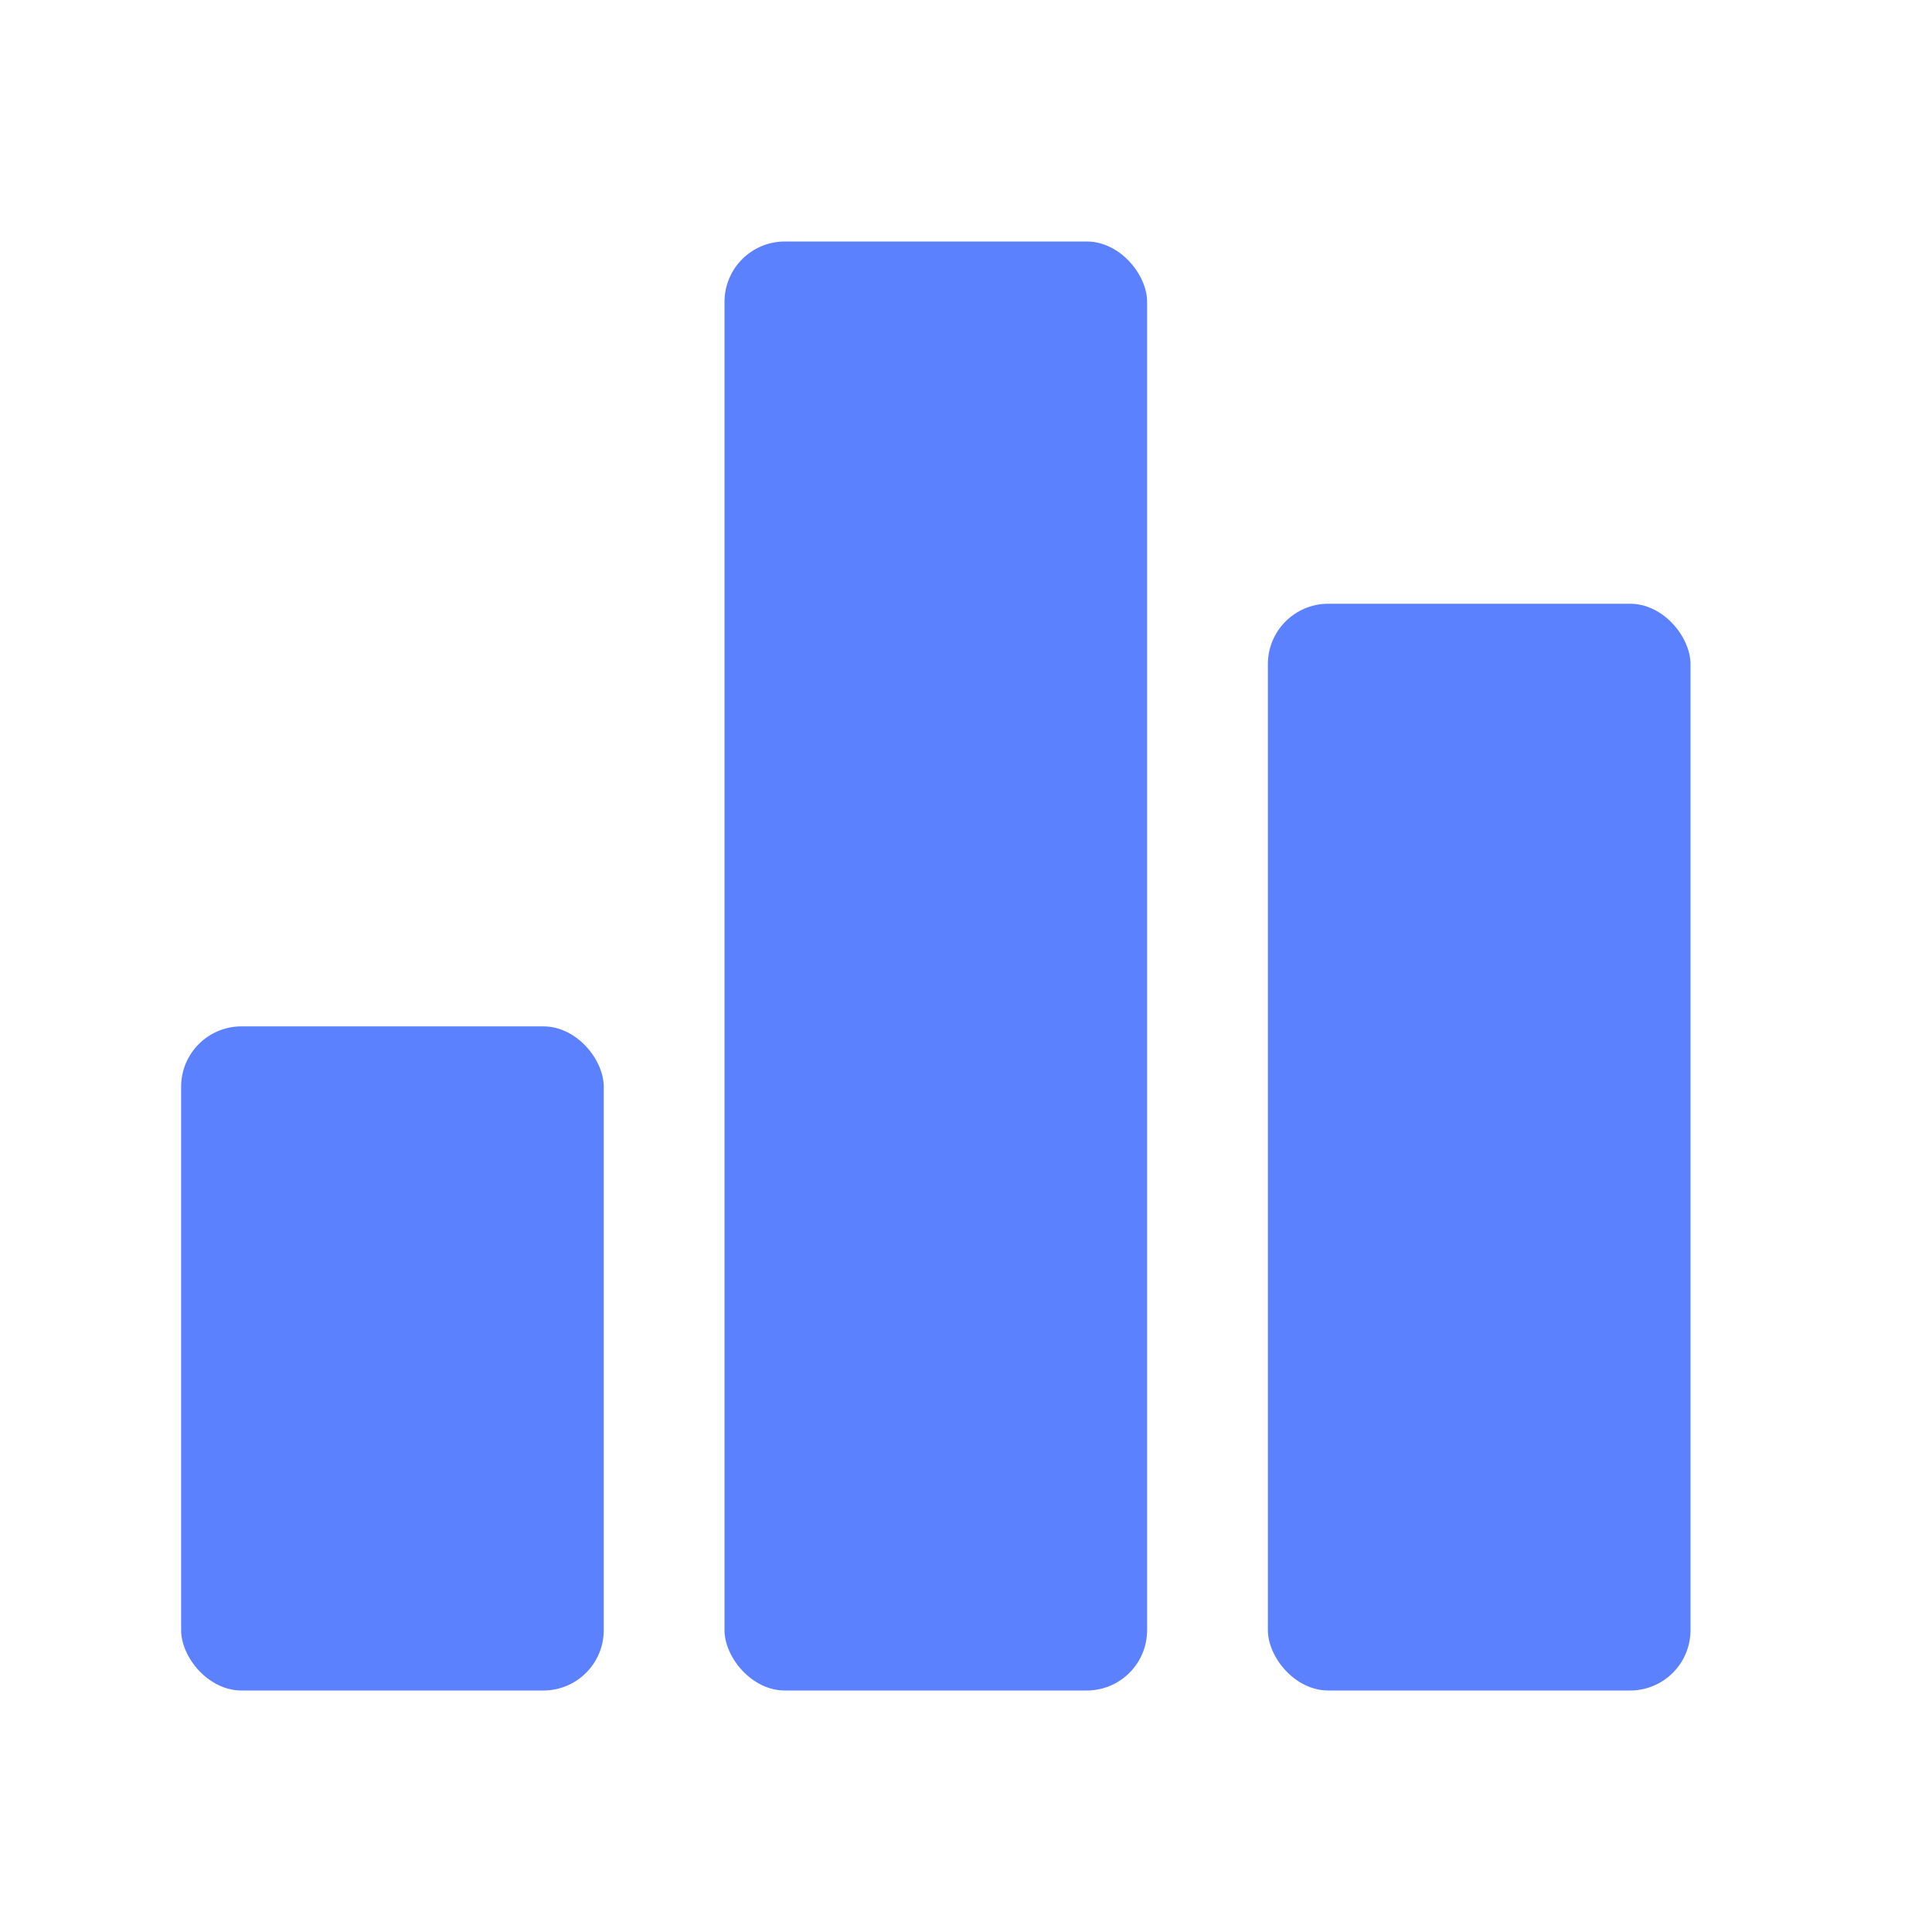<svg width="32" height="32" viewBox="0 0 32 32" fill="none" xmlns="http://www.w3.org/2000/svg">
<rect x="3" y="17" width="7" height="11" rx="1" fill="#5C81FF"/>
<rect x="12" y="4" width="7" height="24" rx="1" fill="#5C81FF"/>
<rect x="21" y="10" width="7" height="18" rx="1" fill="#5C81FF"/>
</svg>

